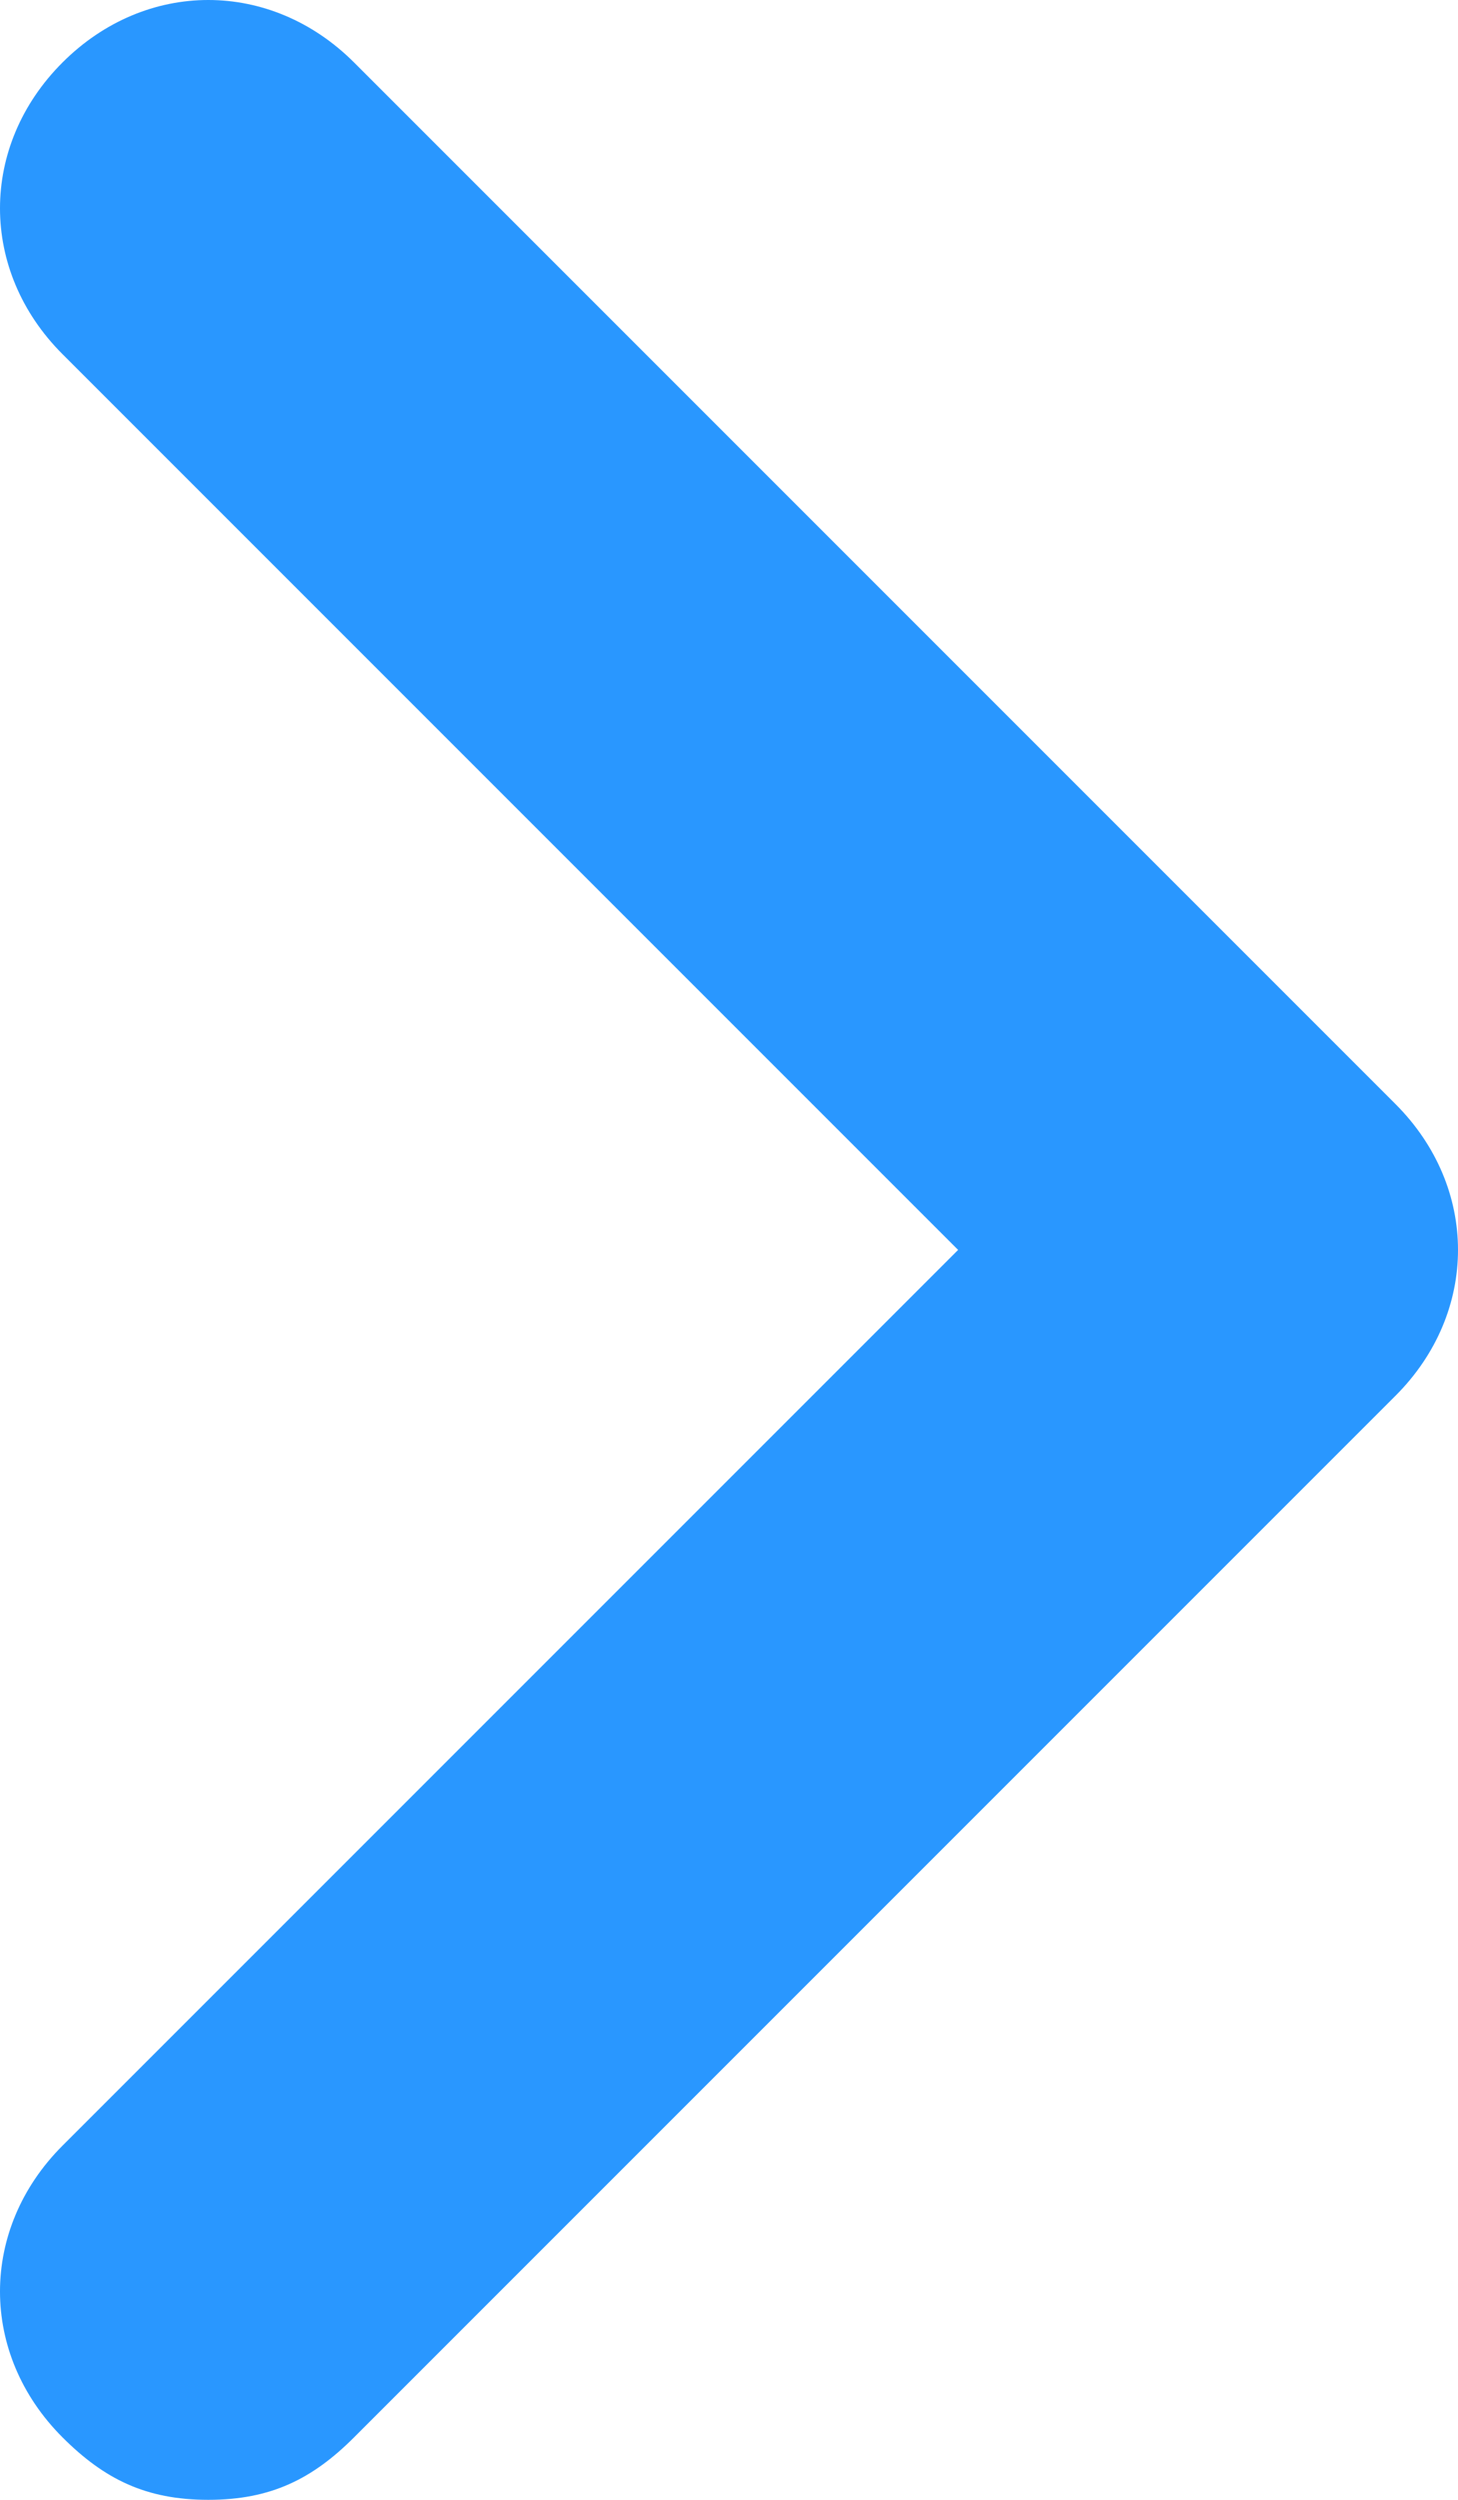 <?xml version="1.0" encoding="utf-8"?>
<!-- Generator: Adobe Illustrator 24.0.0, SVG Export Plug-In . SVG Version: 6.00 Build 0)  -->
<svg version="1.1" id="Layer_1" xmlns="http://www.w3.org/2000/svg" xmlns:xlink="http://www.w3.org/1999/xlink" x="0px" y="0px"
	 width="7px" height="12px" viewBox="0 0 7 12" style="enable-background:new 0 0 7 12;" xml:space="preserve">
<style type="text/css">
	.st0{fill:#2997FF;}
</style>
<g>
	<path class="st0" d="M1,12c-0.3,0-0.5-0.1-0.7-0.3c-0.4-0.4-0.4-1,0-1.4L4.6,6L0.3,1.7c-0.4-0.4-0.4-1,0-1.4s1-0.4,1.4,0l5,5
		c0.4,0.4,0.4,1,0,1.4l-5,5C1.5,11.9,1.3,12,1,12z"/>
</g>
</svg>
